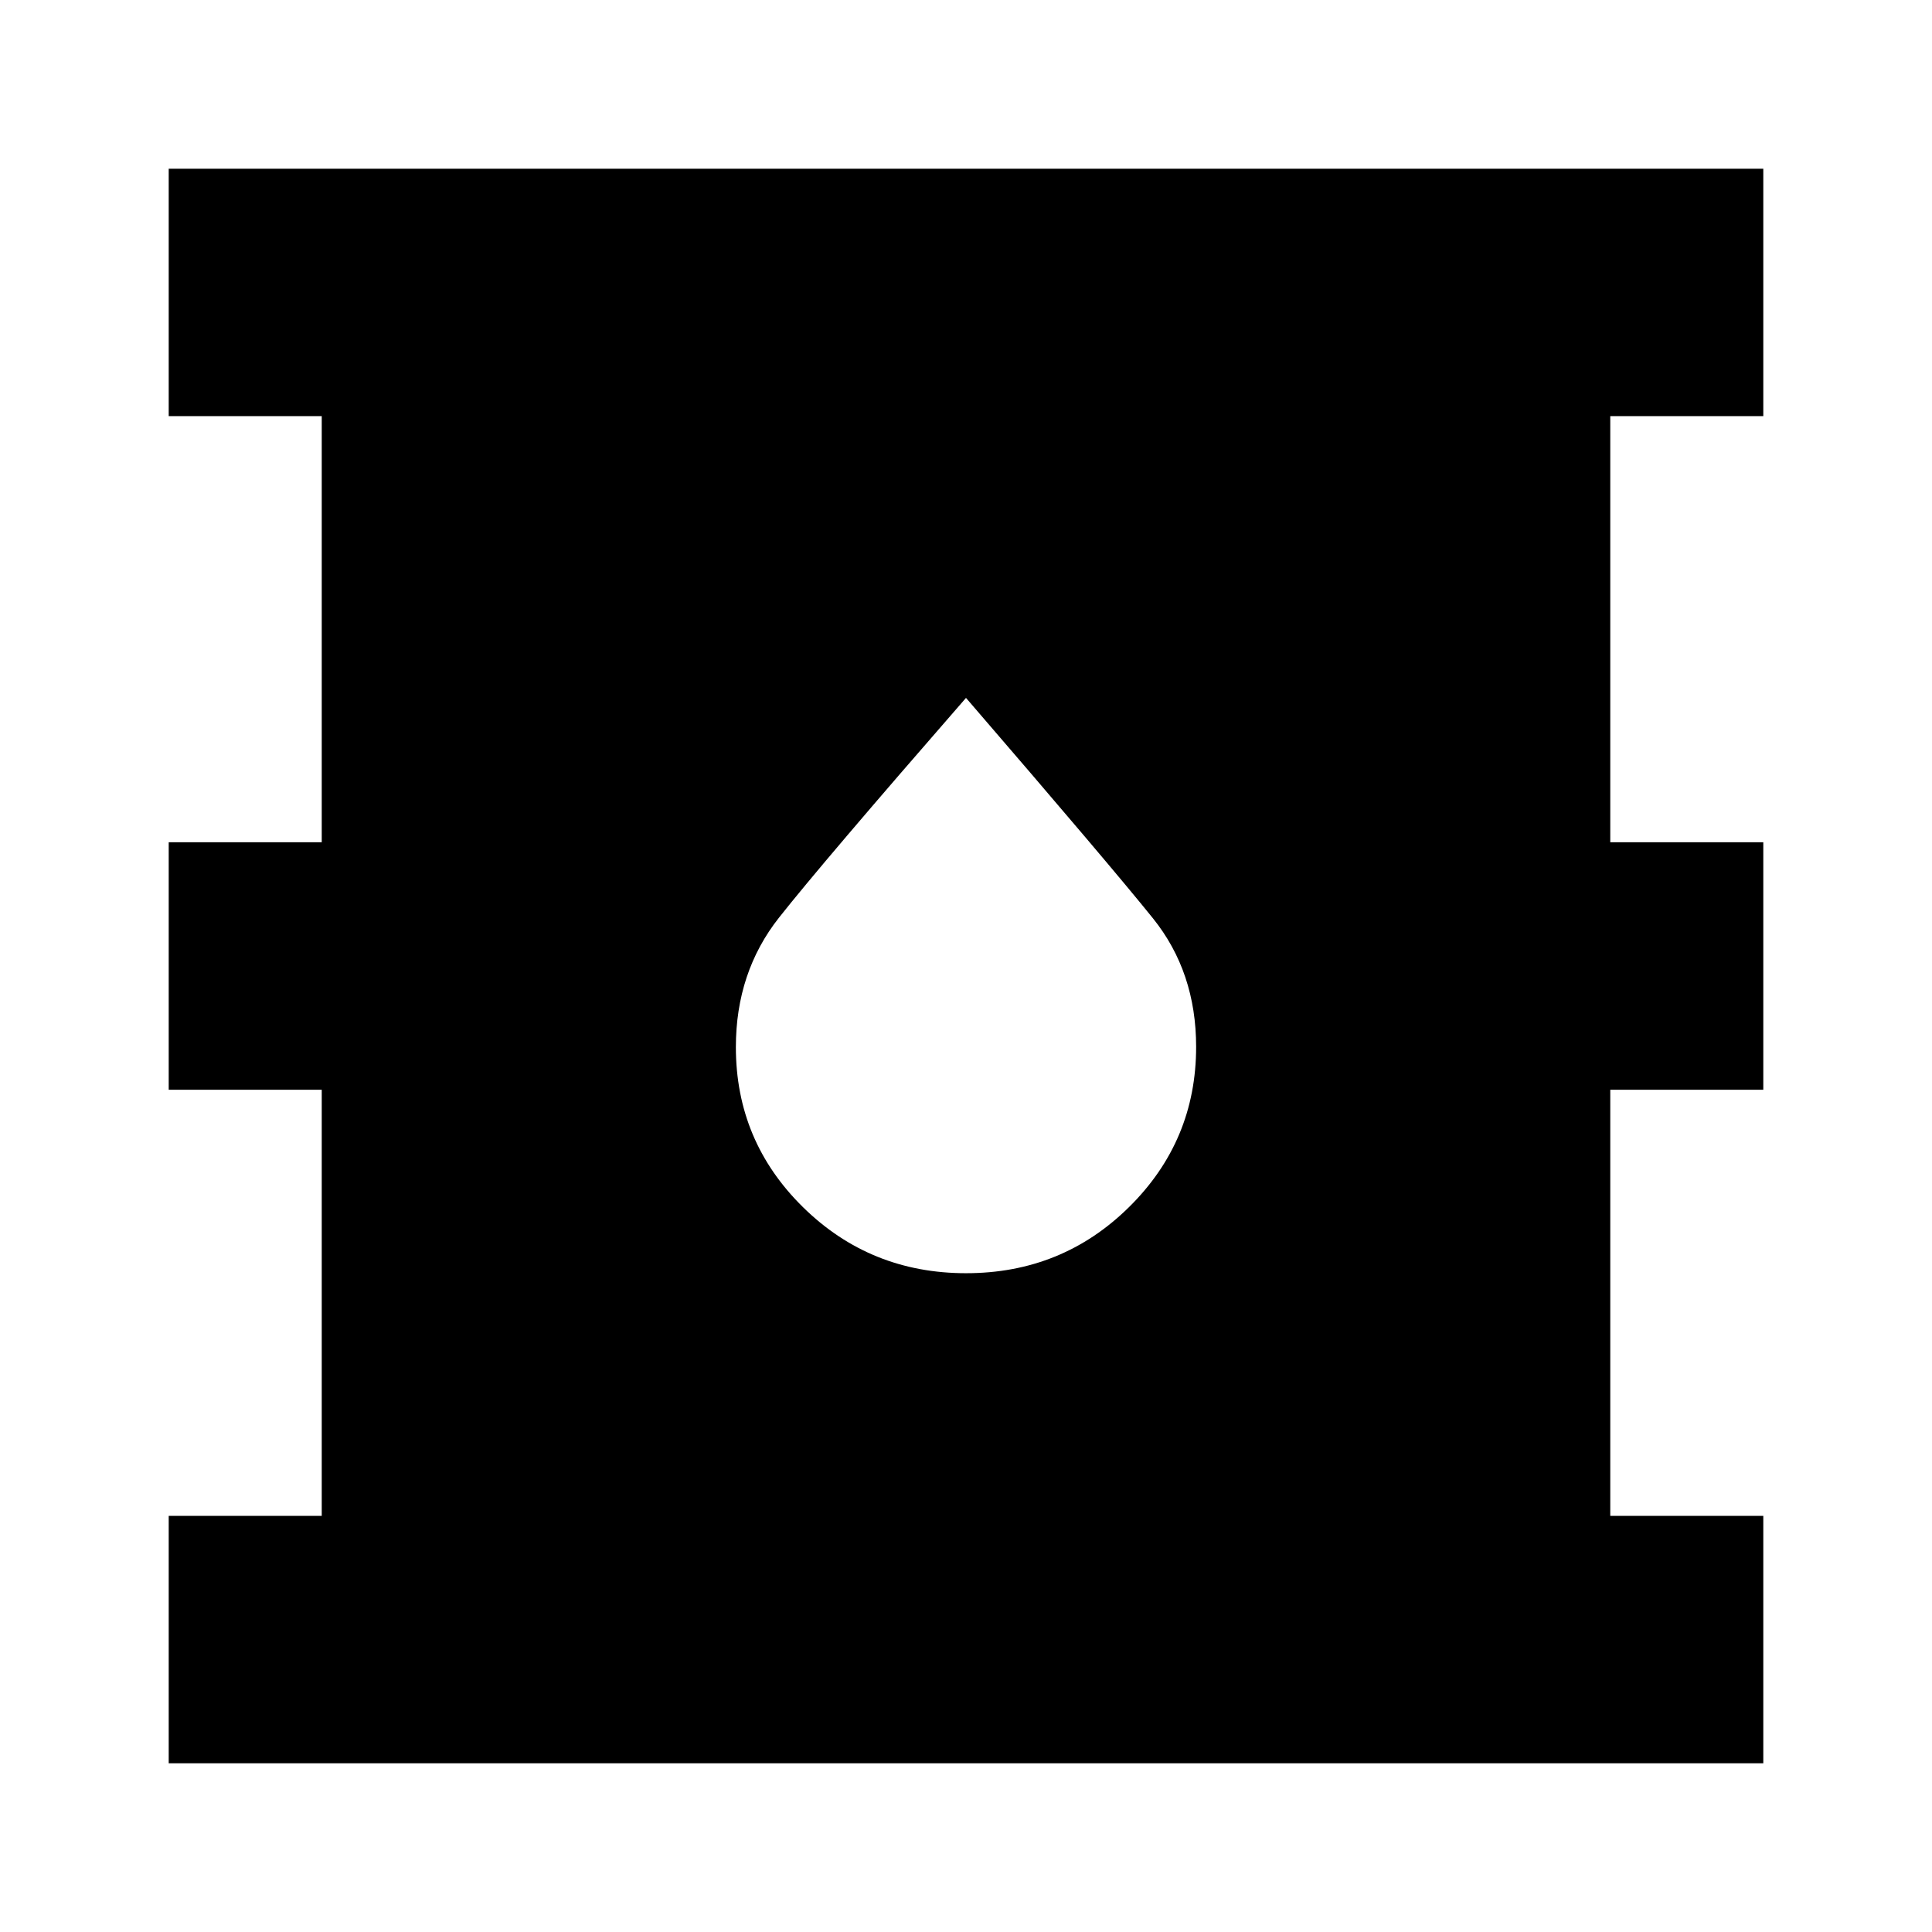 <svg xmlns="http://www.w3.org/2000/svg" height="24" viewBox="0 -960 960 960" width="24"><path d="M83.83-83.83v-122.95h76.04v-211.74H83.83v-122.96h76.04v-211.74H83.83v-122.95h792.34v122.95h-76.04v211.74h76.04v122.96h-76.04v211.74h76.04v122.95H83.83Zm396.24-243.52q47.67 0 80.97-32.88 33.31-32.89 33.31-79.6 0-37.17-21.44-63.84T480-613.22q-71.47 82-92.91 109.18-21.44 27.17-21.44 64.36 0 46.72 33.37 79.53 33.37 32.8 81.05 32.8Z"/></svg>